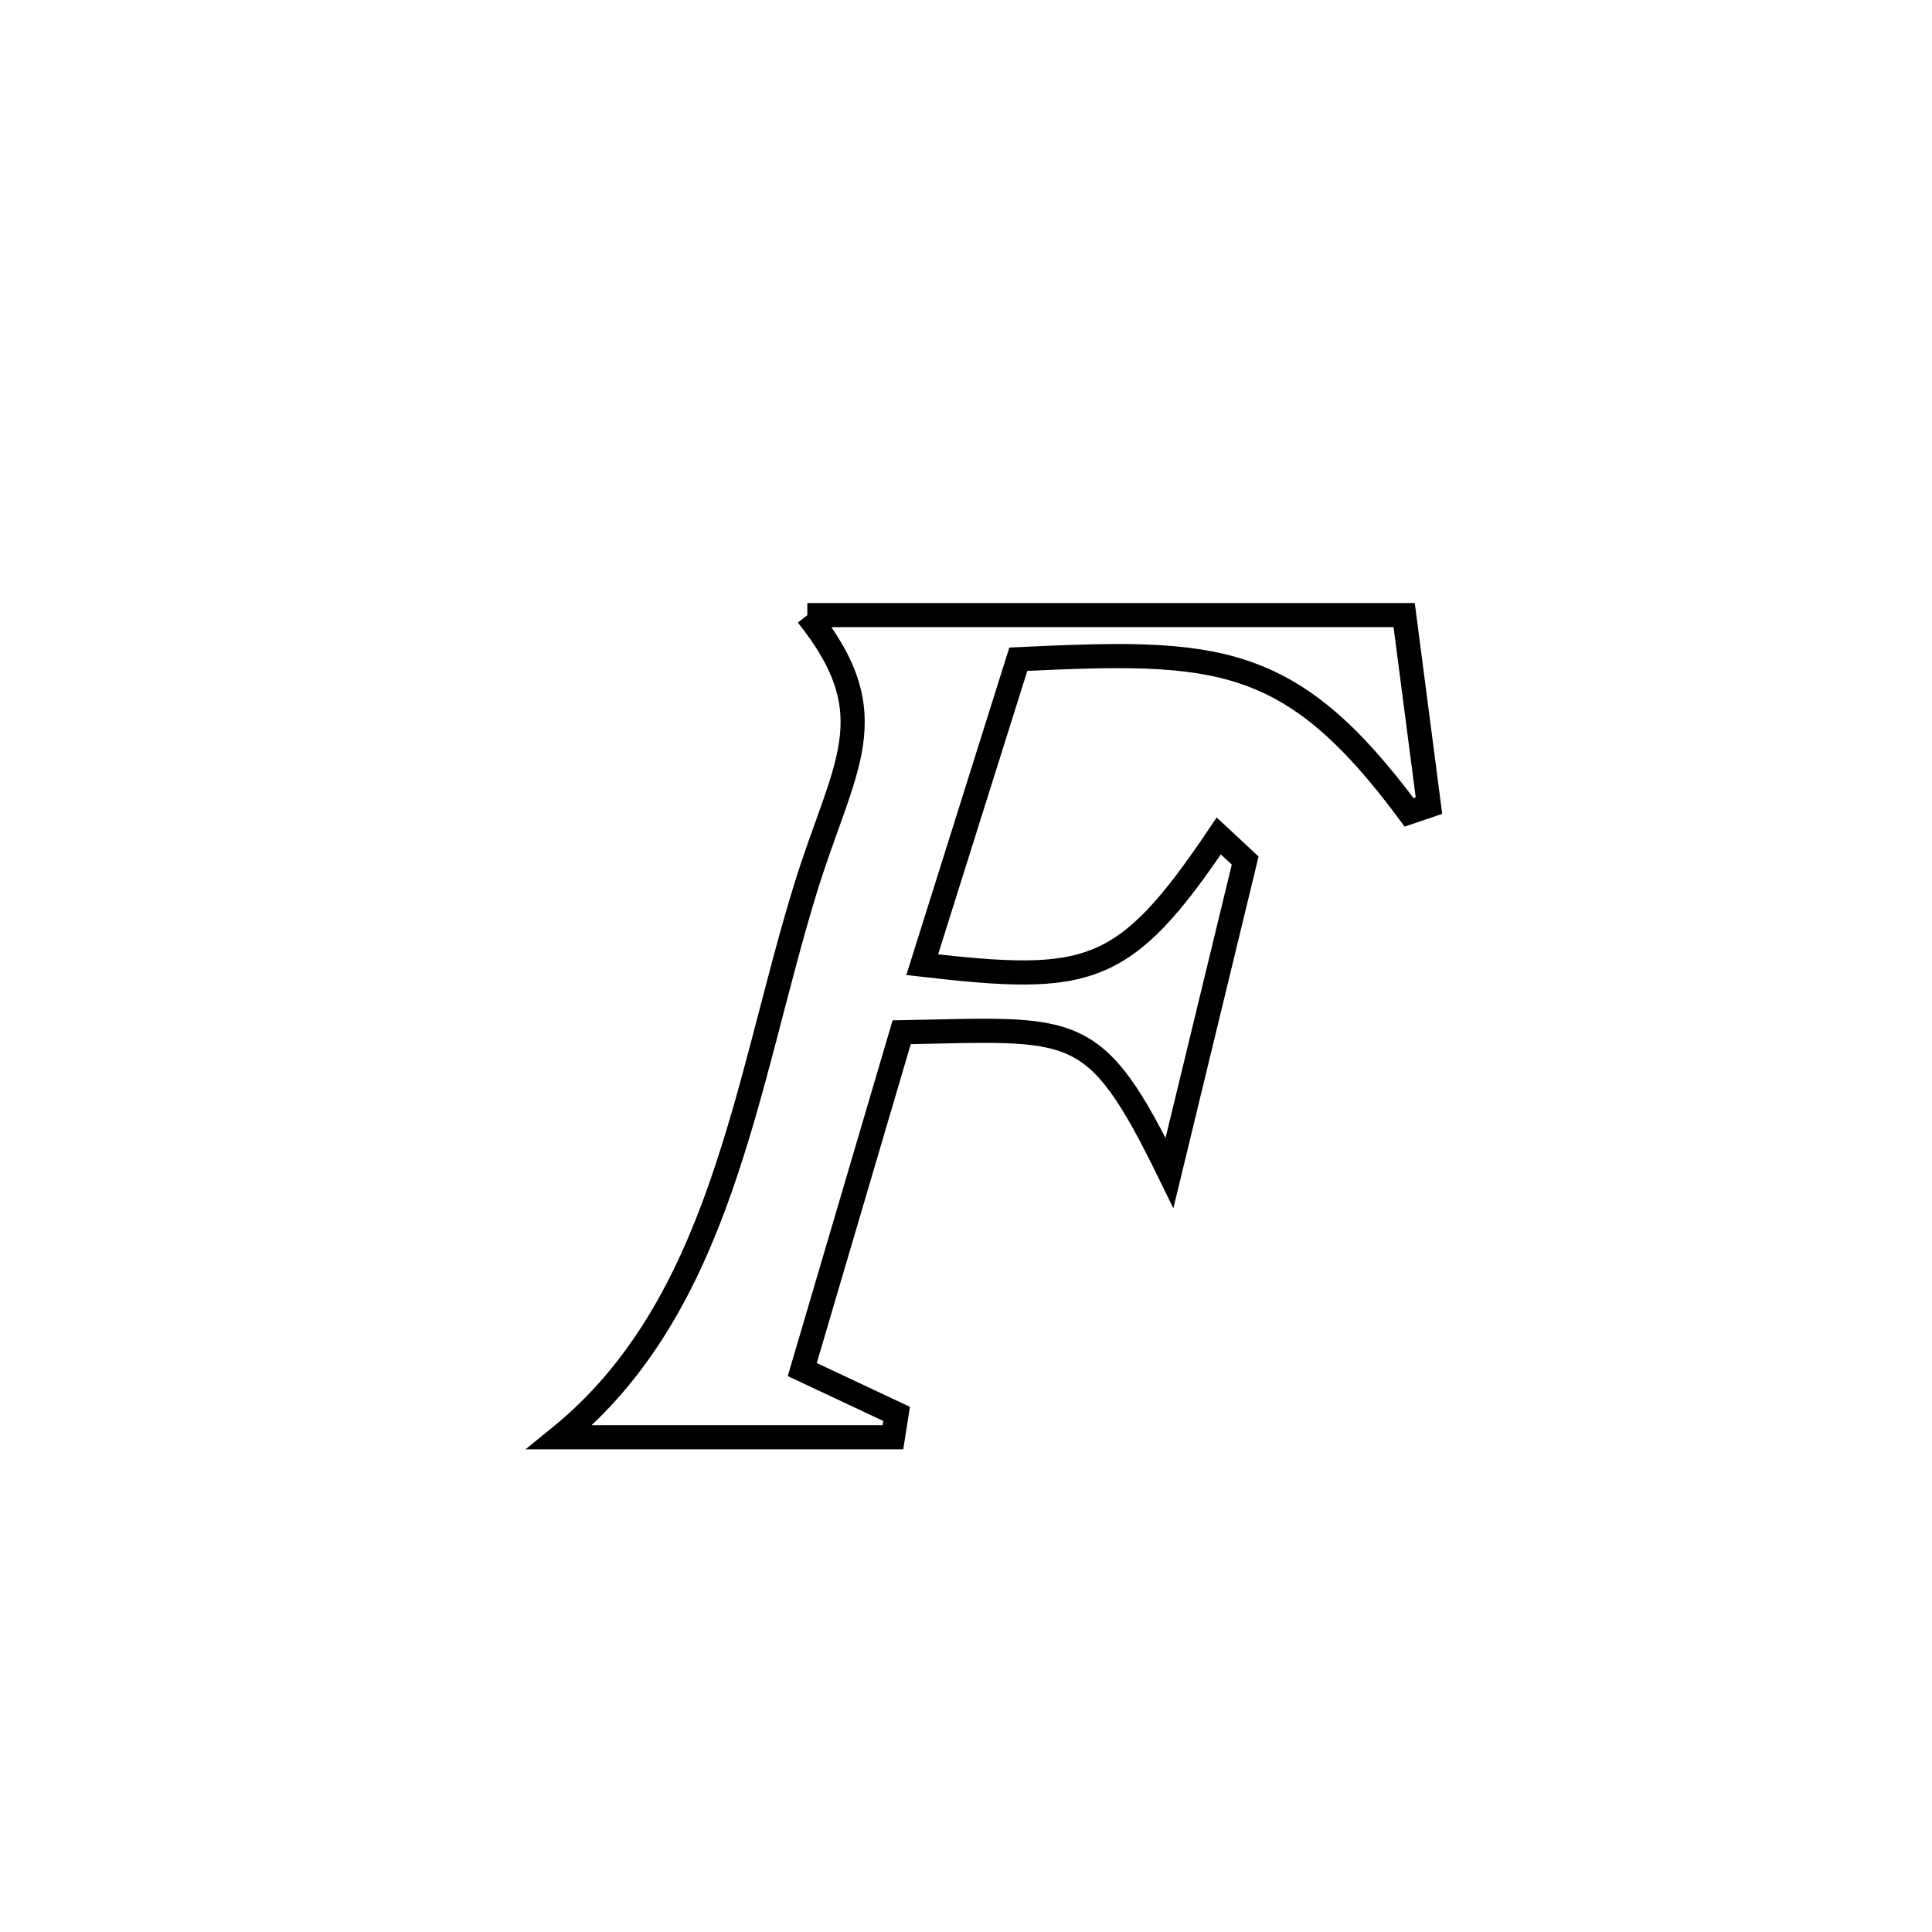 <svg xmlns="http://www.w3.org/2000/svg" viewBox="0.0 0.0 24.0 24.0" height="200px" width="200px"><path fill="none" stroke="black" stroke-width=".3" stroke-opacity="1.0"  filling="0" d="M10.029 7.641 L10.029 7.641 C12.5 7.641 14.972 7.641 17.443 7.641 L17.443 7.641 C17.49 8.003 17.706 9.663 17.751 10.008 L17.751 10.008 C17.669 10.036 17.586 10.063 17.504 10.091 L17.504 10.091 C16.025 8.093 15.109 8.073 12.65 8.189 L12.65 8.189 C12.536 8.551 11.553 11.674 11.456 11.984 L11.456 11.984 C13.526 12.222 13.963 12.133 15.14 10.385 L15.14 10.385 C15.249 10.487 15.359 10.589 15.468 10.69 L15.468 10.69 C15.155 11.984 14.841 13.277 14.528 14.57 L14.528 14.57 C13.59 12.652 13.37 12.783 11.201 12.823 L11.201 12.823 C10.789 14.219 10.377 15.616 9.966 17.013 L9.966 17.013 C10.356 17.196 10.747 17.38 11.138 17.564 L11.138 17.564 C11.123 17.66 11.107 17.757 11.092 17.854 L11.092 17.854 C9.711 17.854 8.331 17.854 6.951 17.854 L6.951 17.854 C7.953 17.041 8.531 15.947 8.949 14.755 C9.368 13.564 9.628 12.274 9.996 11.07 C10.474 9.506 11.04 8.906 10.029 7.641 L10.029 7.641"></path></svg>